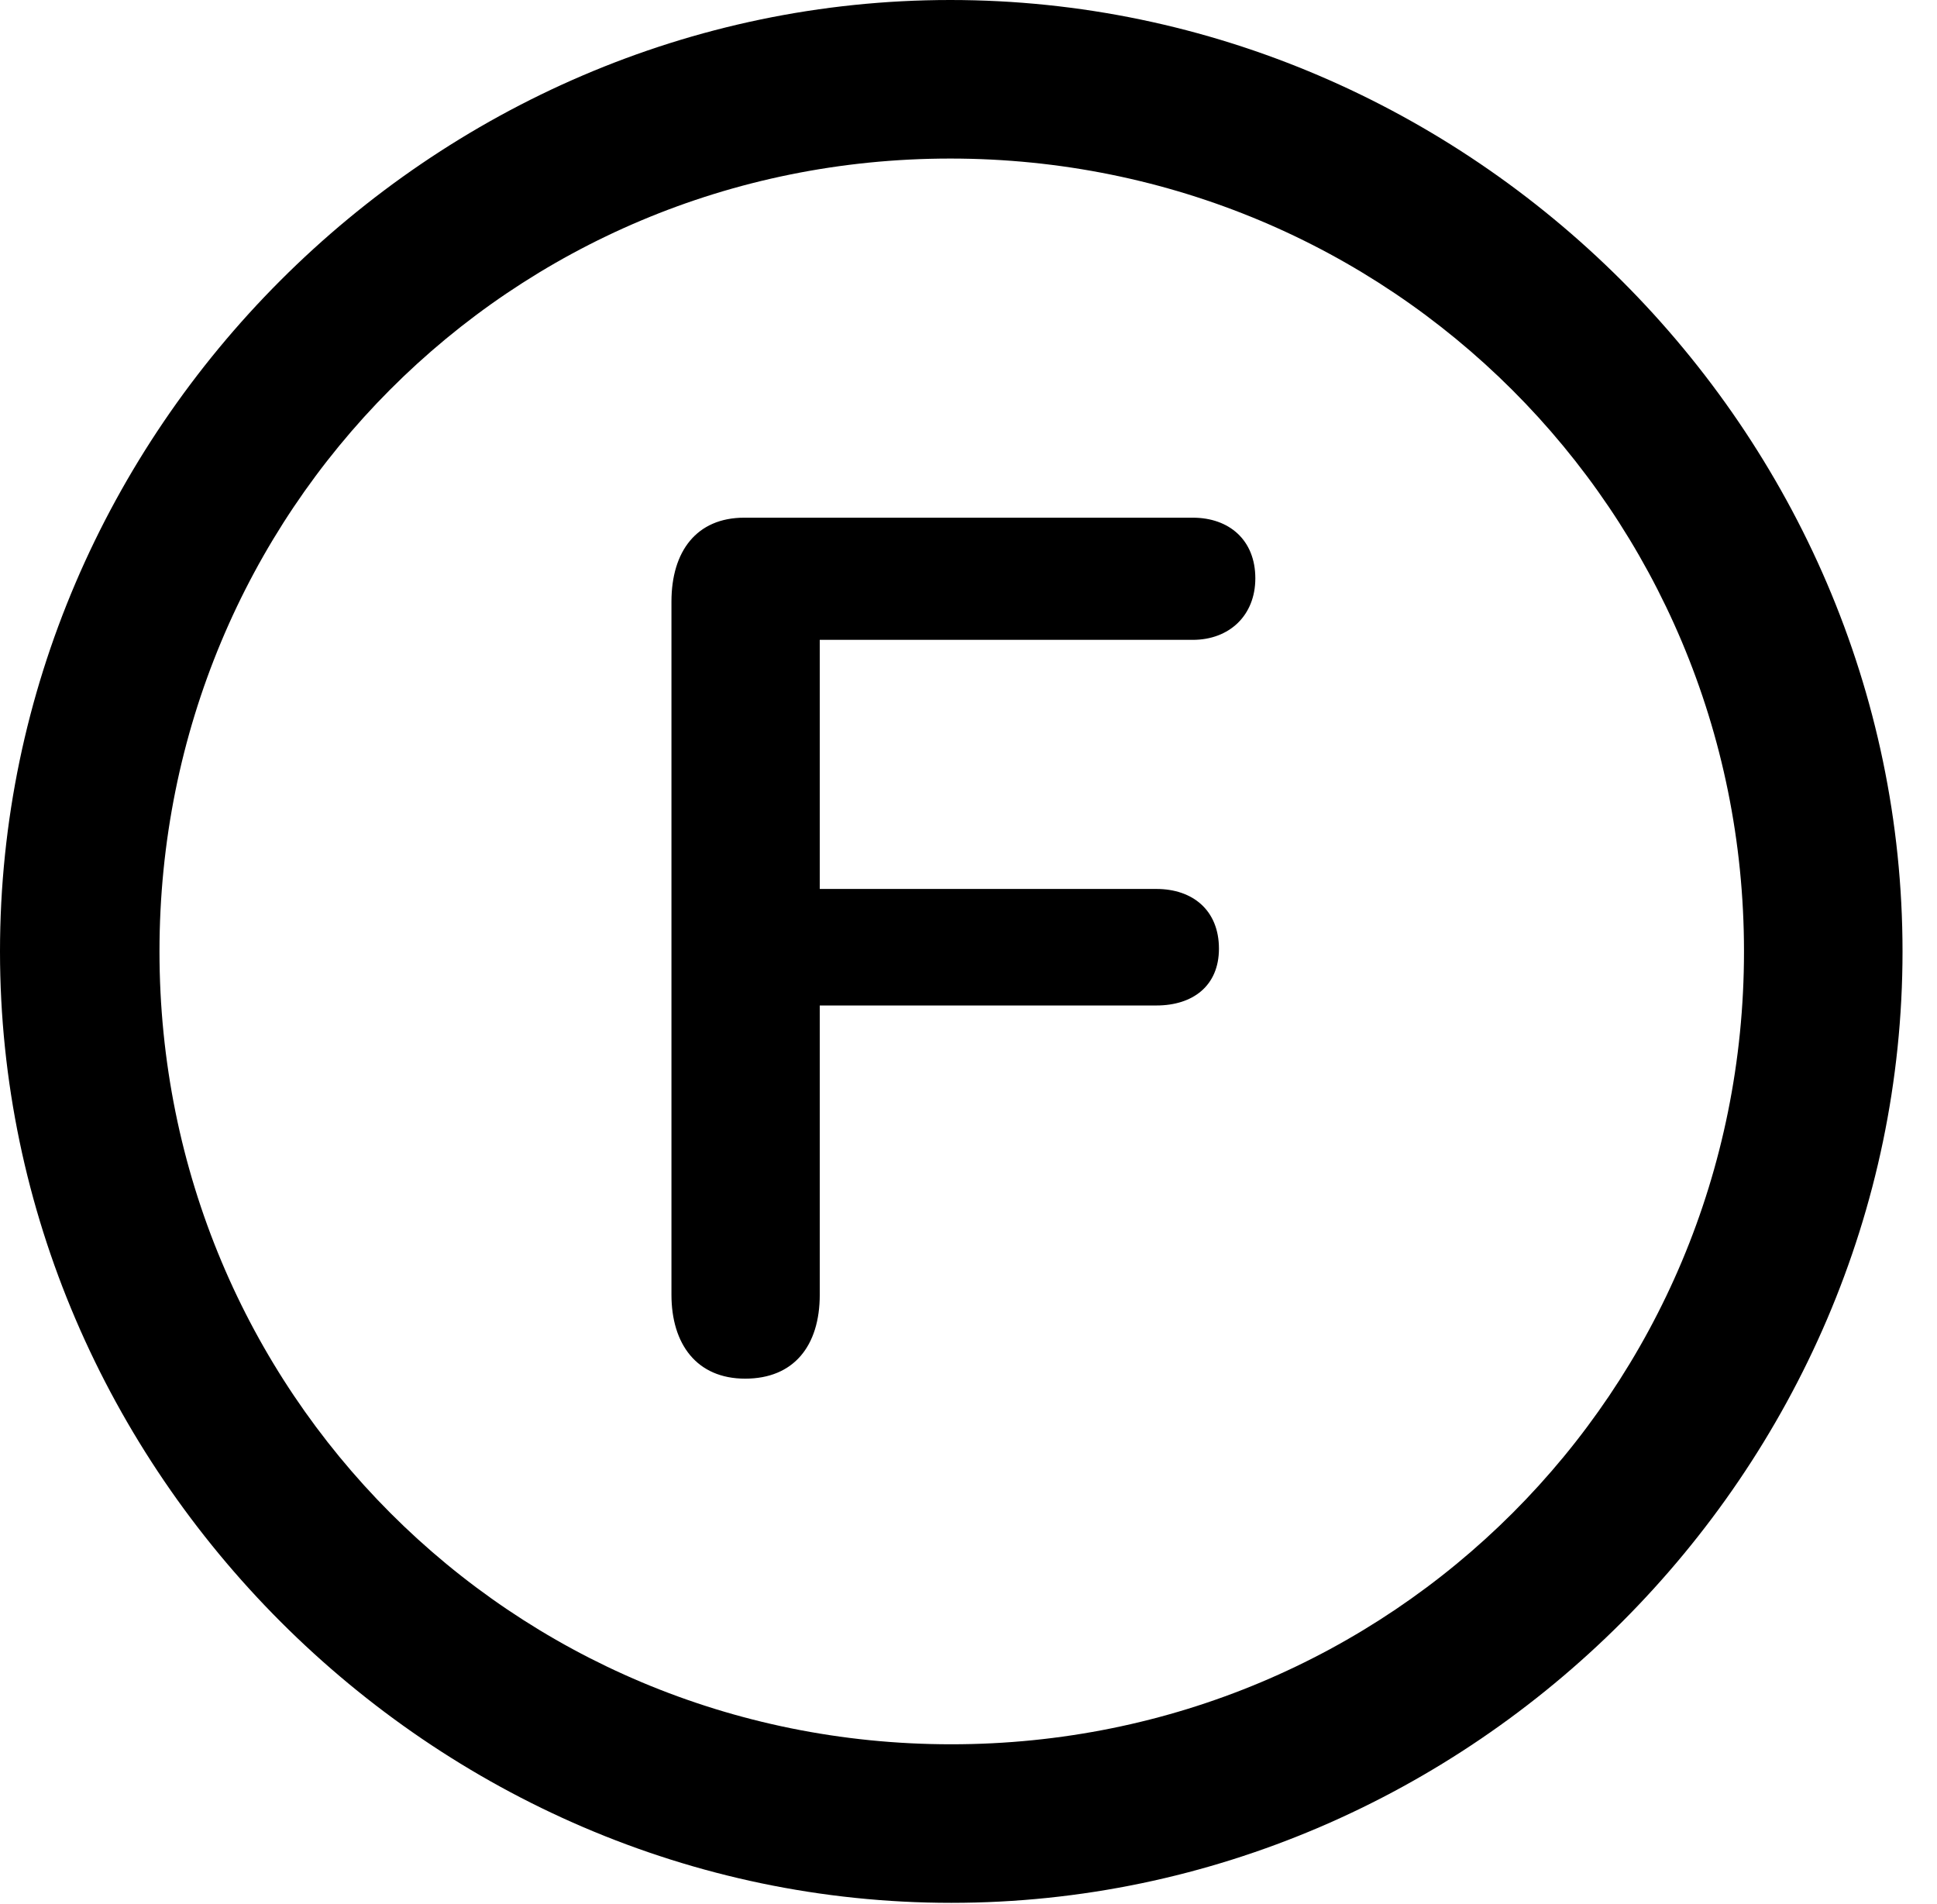 <svg version="1.1" xmlns="http://www.w3.org/2000/svg" xmlns:xlink="http://www.w3.org/1999/xlink" width="20.283" height="19.932" viewBox="0 0 20.283 19.932">
 <g>
  <rect height="19.932" opacity="0" width="20.283" x="0" y="0"/>
  <path d="M9.961 19.922C15.41 19.922 19.922 15.4 19.922 9.961C19.922 4.512 15.4 0 9.951 0C4.512 0 0 4.512 0 9.961C0 15.4 4.521 19.922 9.961 19.922ZM9.961 18.262C5.352 18.262 1.67 14.57 1.67 9.961C1.67 5.352 5.342 1.66 9.951 1.66C14.56 1.66 18.262 5.352 18.262 9.961C18.262 14.57 14.57 18.262 9.961 18.262Z" fill="currentColor"/>
  <path d="M7.803 14.434C8.311 14.434 8.584 14.092 8.584 13.555L8.584 10.527L12.109 10.527C12.49 10.527 12.764 10.322 12.764 9.932C12.764 9.531 12.49 9.307 12.109 9.307L8.584 9.307L8.584 6.699L12.49 6.699C12.871 6.699 13.145 6.445 13.145 6.055C13.145 5.654 12.871 5.42 12.49 5.42L7.793 5.42C7.295 5.42 7.031 5.771 7.031 6.299L7.031 13.555C7.031 14.072 7.295 14.434 7.803 14.434Z" fill="currentColor"/>
 </g>
</svg>
